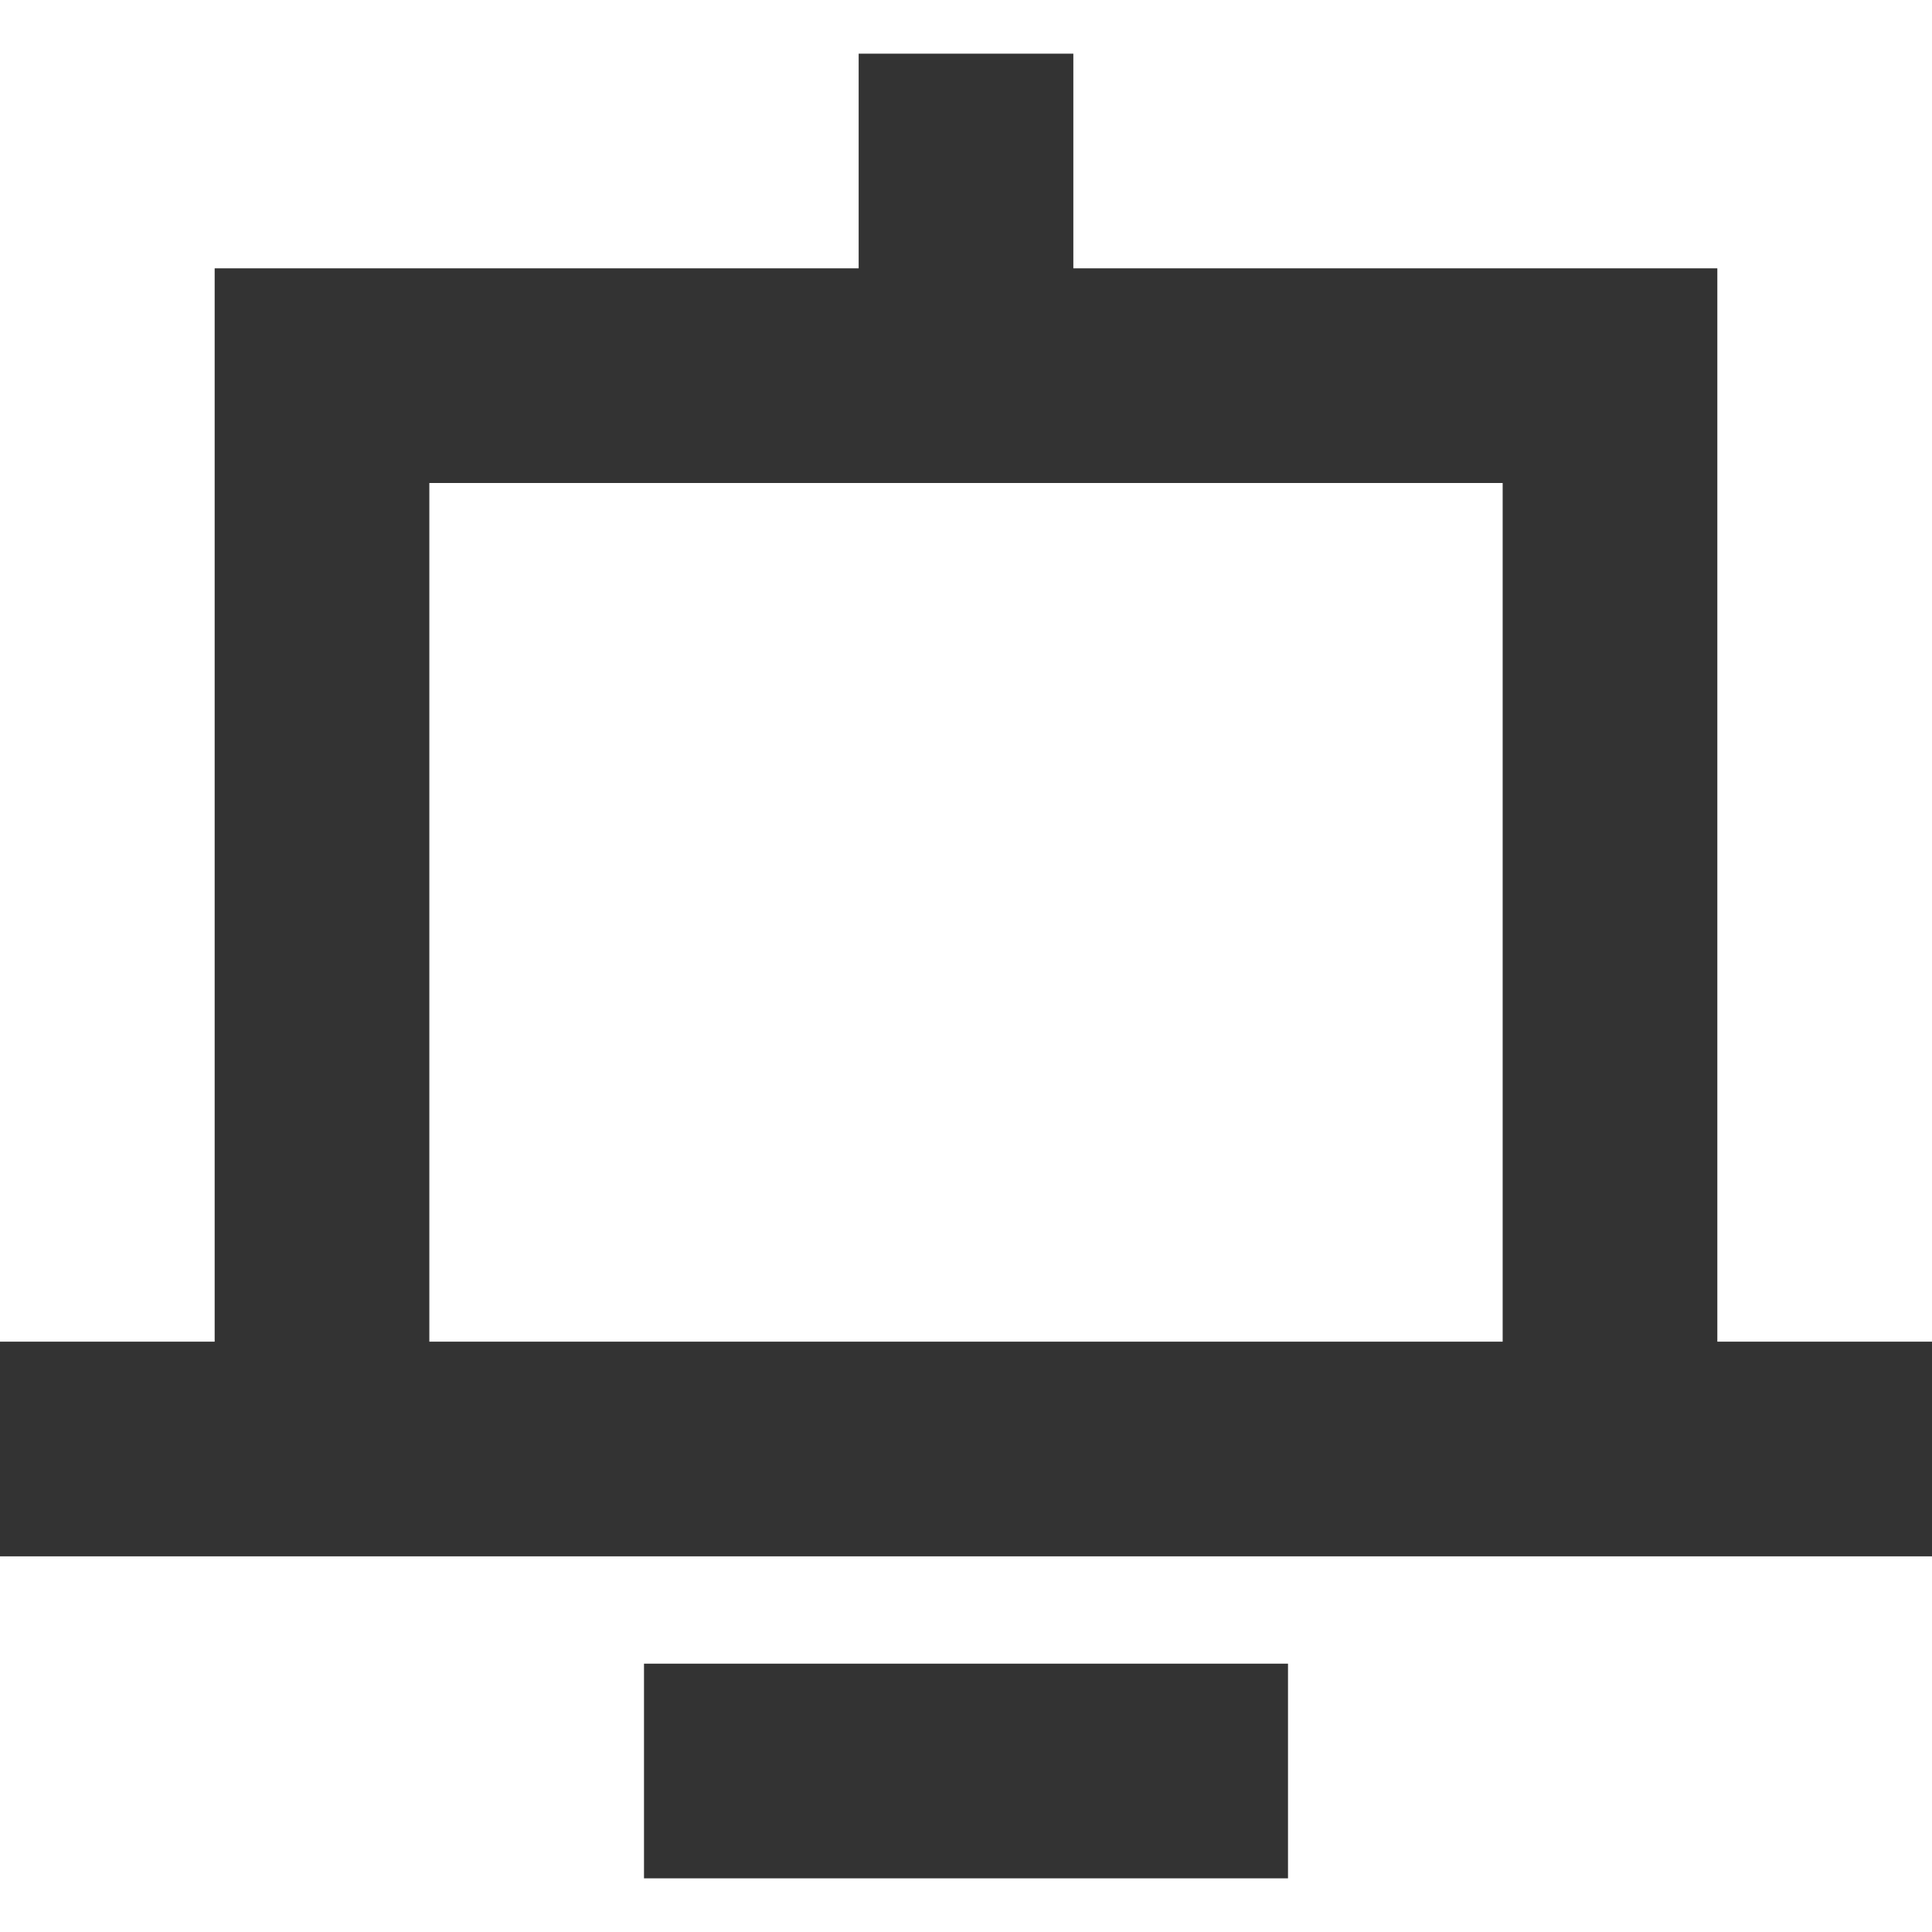 <svg width="18" height="18" viewBox="0 0 18 18" fill="none" xmlns="http://www.w3.org/2000/svg">
<path fill-rule="evenodd" clip-rule="evenodd" d="M10 0.5H8V2.5H4H2V4.5V12.5H0V14.5H2H4H14H16H18V12.5H16V4.5V2.5H14H10V0.5ZM14 12.5V4.5H4V12.5H14ZM12 15.5H6V17.5H12V15.5Z" fill="#333333"/>
</svg>
